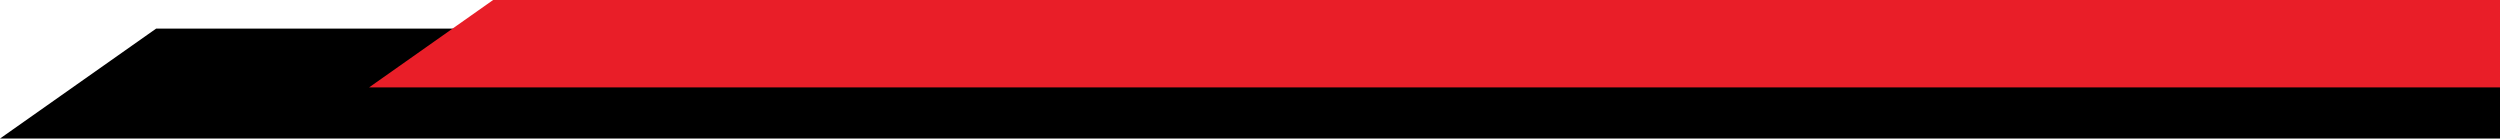 <?xml version="1.0" encoding="utf-8"?>
<!-- Generator: Adobe Illustrator 24.1.0, SVG Export Plug-In . SVG Version: 6.00 Build 0)  -->
<svg version="1.1" id="Capa_1" xmlns="http://www.w3.org/2000/svg" xmlns:xlink="http://www.w3.org/1999/xlink" x="0px" y="0px"
	 viewBox="0 0 655 36.3" style="enable-background:new 0 0 655 36.3;" xml:space="preserve">
<style type="text/css">
	.st0{fill:#E91E28;}
</style>
<g id="Layer_2">
	<g id="Layer_1-2">
		<polygon points="40.9,7.5 655,7.5 655,36.3 0,36.3 		"/>
		<polygon class="st0" points="129.2,0 655,0 655,22.9 96.7,22.9 		"/>
	</g>
</g>
</svg>
